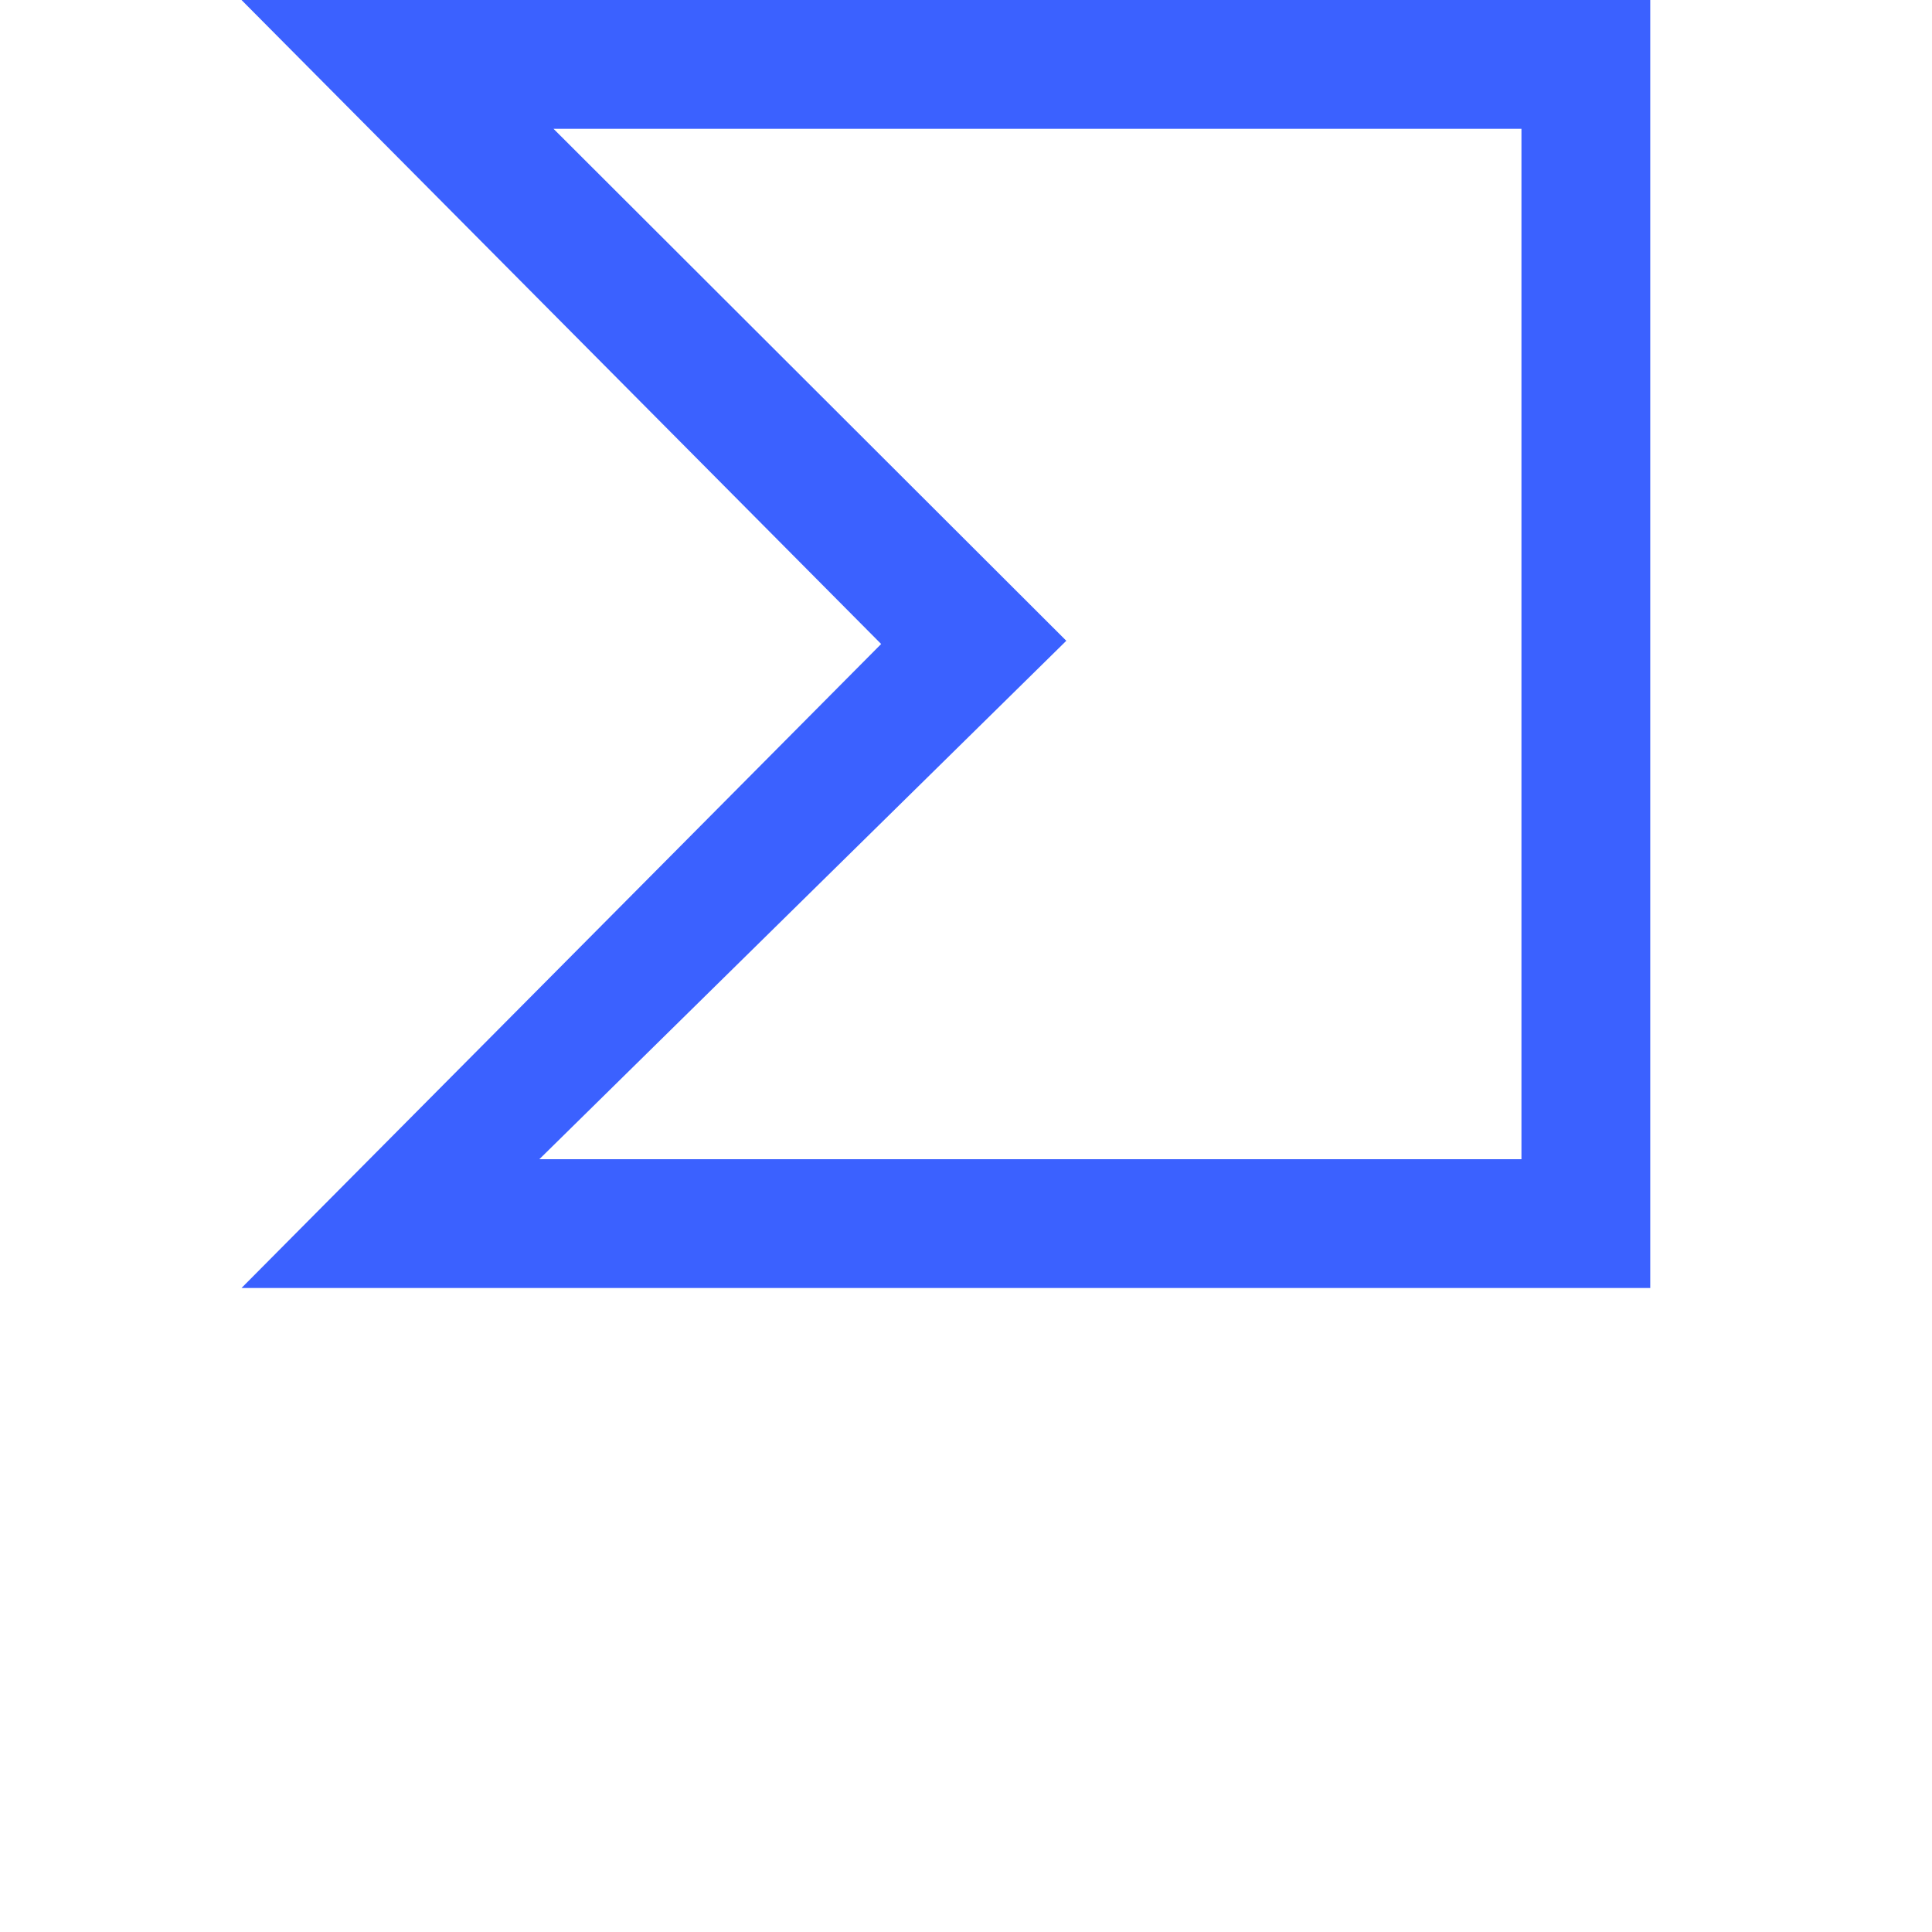 <svg id="Layer_1" xmlns="http://www.w3.org/2000/svg" width="24px" height="24px" x="0px" y="0px" viewBox="0 0 91 120"><defs><style>.cls-1{fill:#3b61ff}</style></defs><title>virustotal_logo_pixelalign</title><path class="cls-1" d="M40.23 40L.5 80H88V0H.5zM80 72H19l32.73-32.2L19.88 8H80v64z"/></svg>

